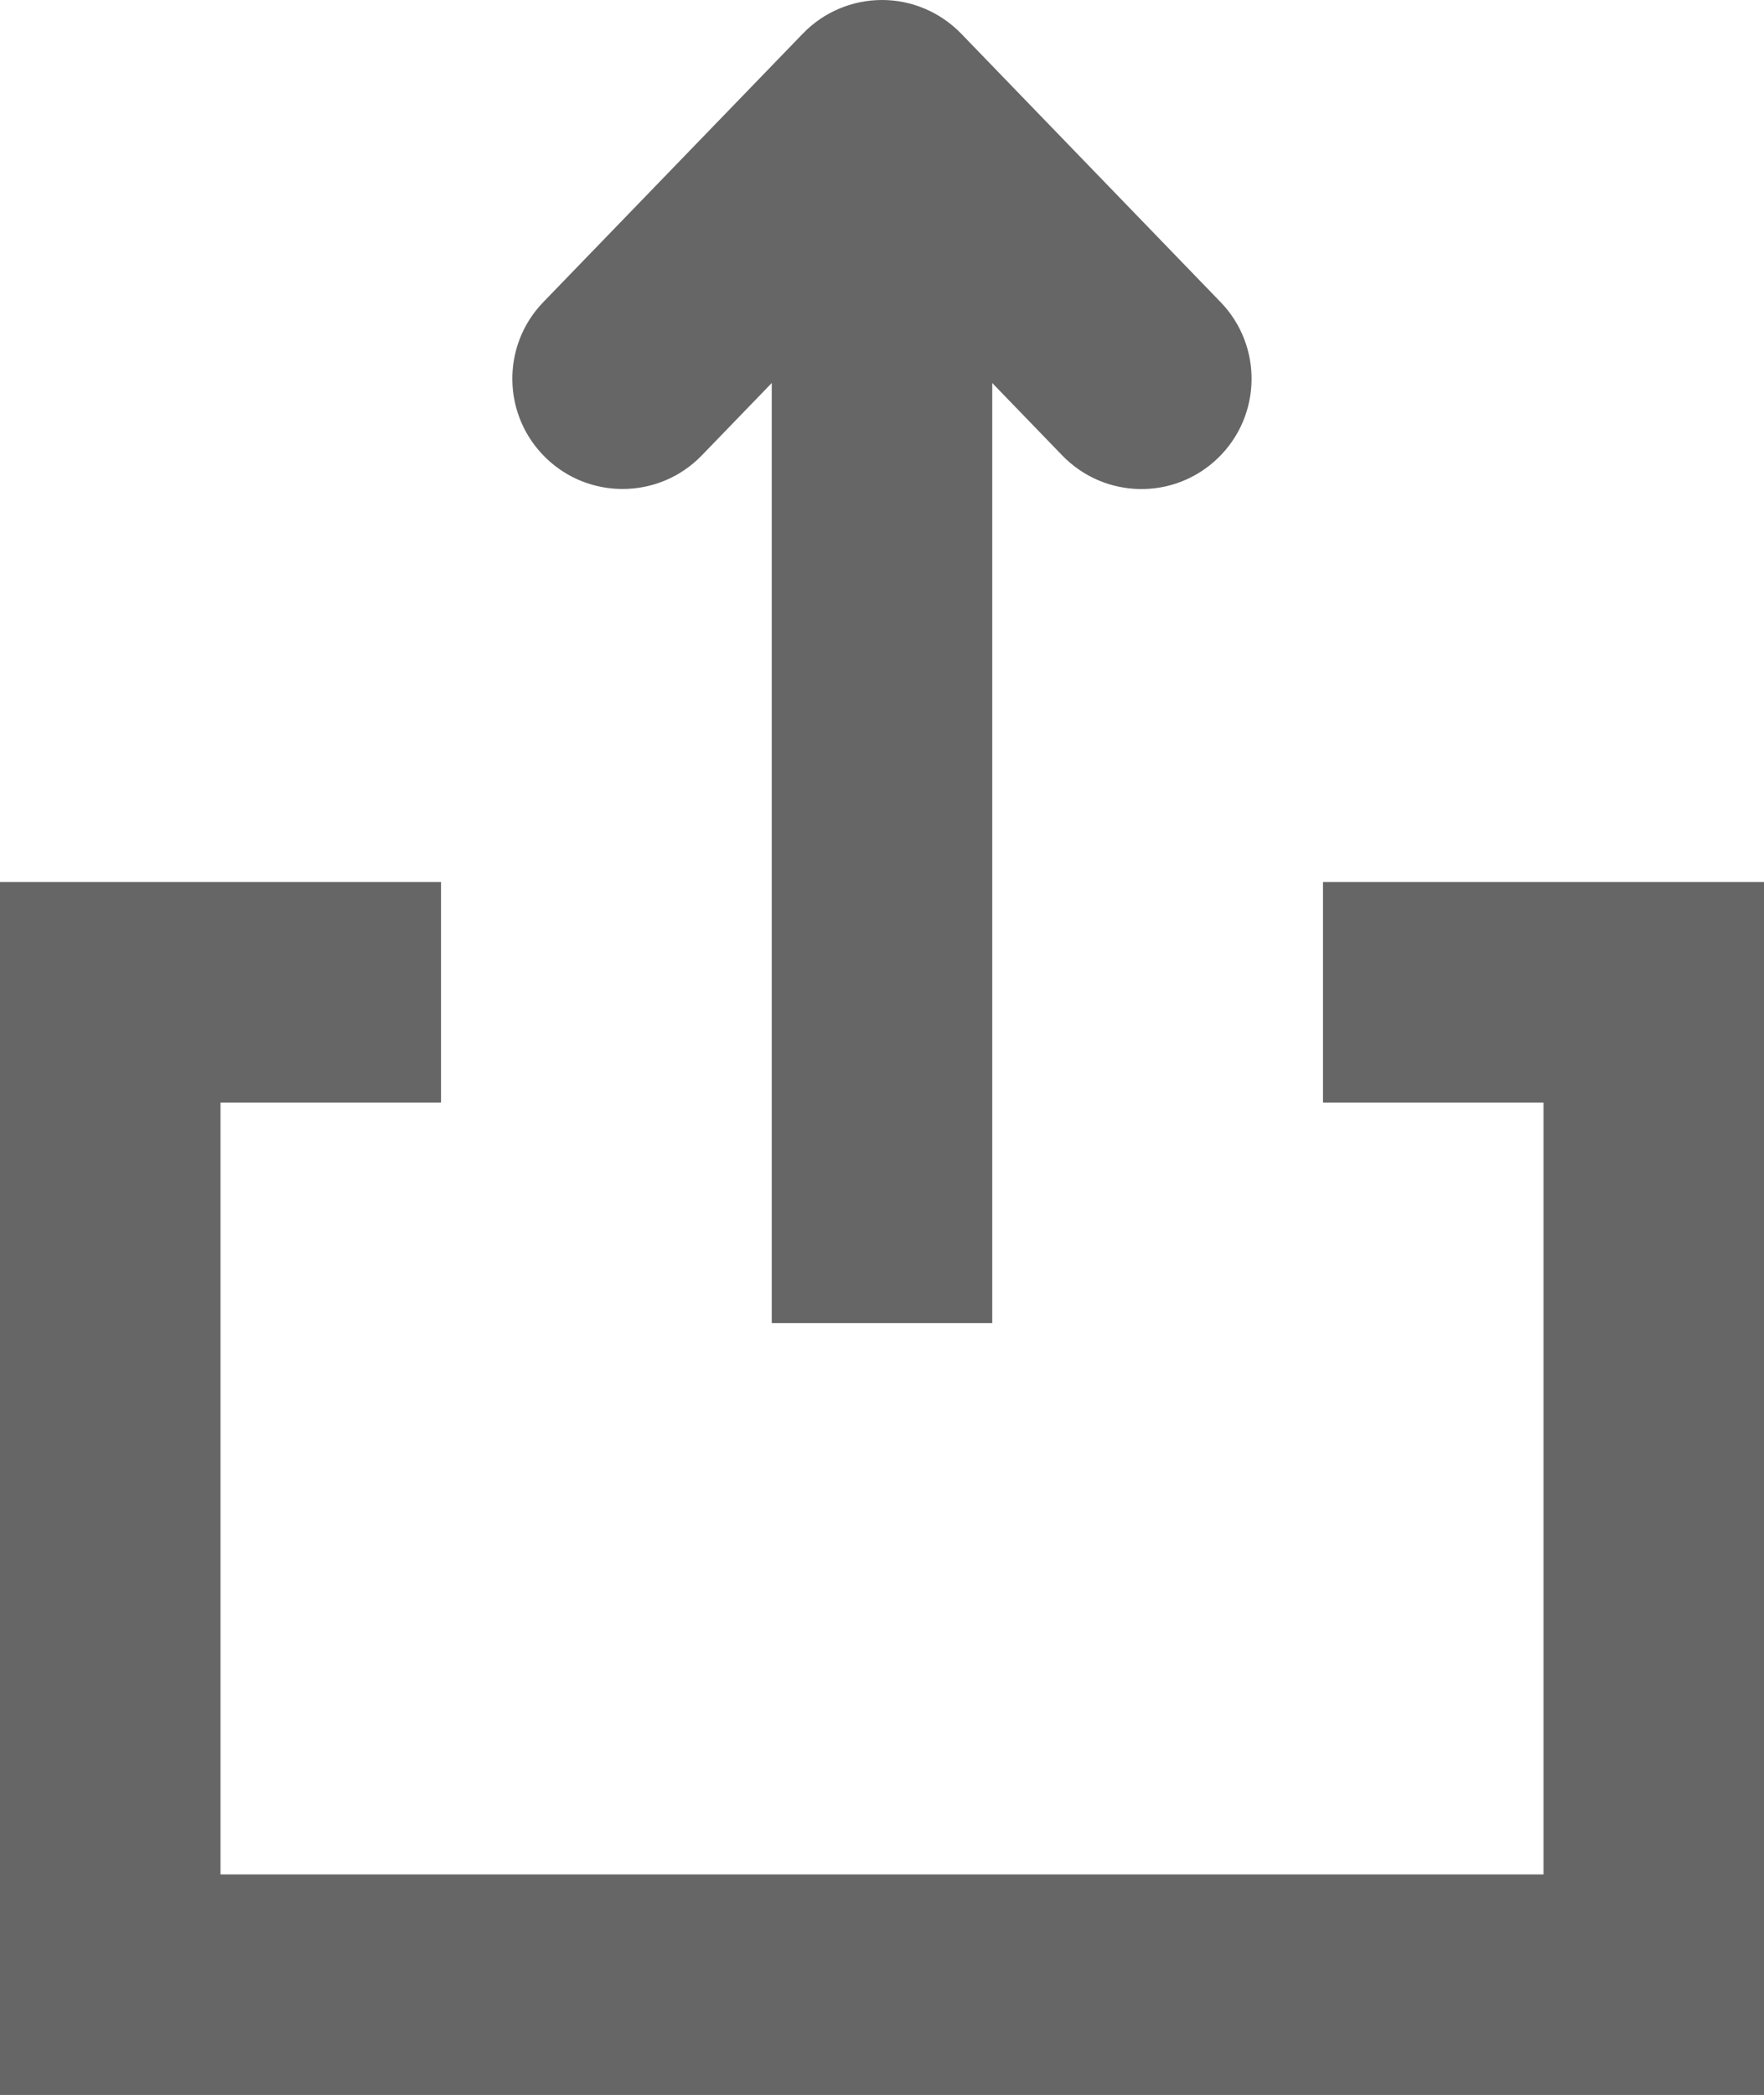 <?xml version="1.0" encoding="UTF-8"?>
<svg width="16px" height="19px" viewBox="0 0 16 19" version="1.1" xmlns="http://www.w3.org/2000/svg" xmlns:xlink="http://www.w3.org/1999/xlink">
    <!-- Generator: Sketch 53.2 (72643) - https://sketchapp.com -->
    <title>share</title>
    <desc>Created with Sketch.</desc>
    <g id="Page-1" stroke="none" stroke-width="1" fill="none" fill-rule="evenodd">
        <g id="02---02---Карточка_desktop" transform="translate(-1136, -245)" fill="#666666">
            <g id="карточка" transform="translate(132, 190)">
                <g id="цена-и-информация" transform="translate(600, 53)">
                    <g id="share" transform="translate(400, 0)">
                        <path d="M4,21.001 L4,10 L8,10 L8,12 L6,12 L6,19.001 L18,19.001 L18,12 L16,12 L16,10 L20,10 L20,21.001 L4,21.001 Z M11,5.474 L10.366,6.13 C10.17,6.333 9.909,6.435 9.647,6.435 C9.397,6.435 9.146,6.342 8.952,6.154 C8.555,5.77 8.544,5.137 8.928,4.74 L11.281,2.306 C11.469,2.11 11.729,2 12,2 C12.272,2 12.53,2.111 12.719,2.306 L15.071,4.74 C15.455,5.137 15.444,5.77 15.048,6.154 C14.651,6.539 14.019,6.528 13.634,6.13 L13,5.474 L13,14.001 L11,14.001 L11,5.474 Z" id="Combined-Shape"></path>
                    </g>
                </g>
            </g>
        </g>
    </g>
</svg>